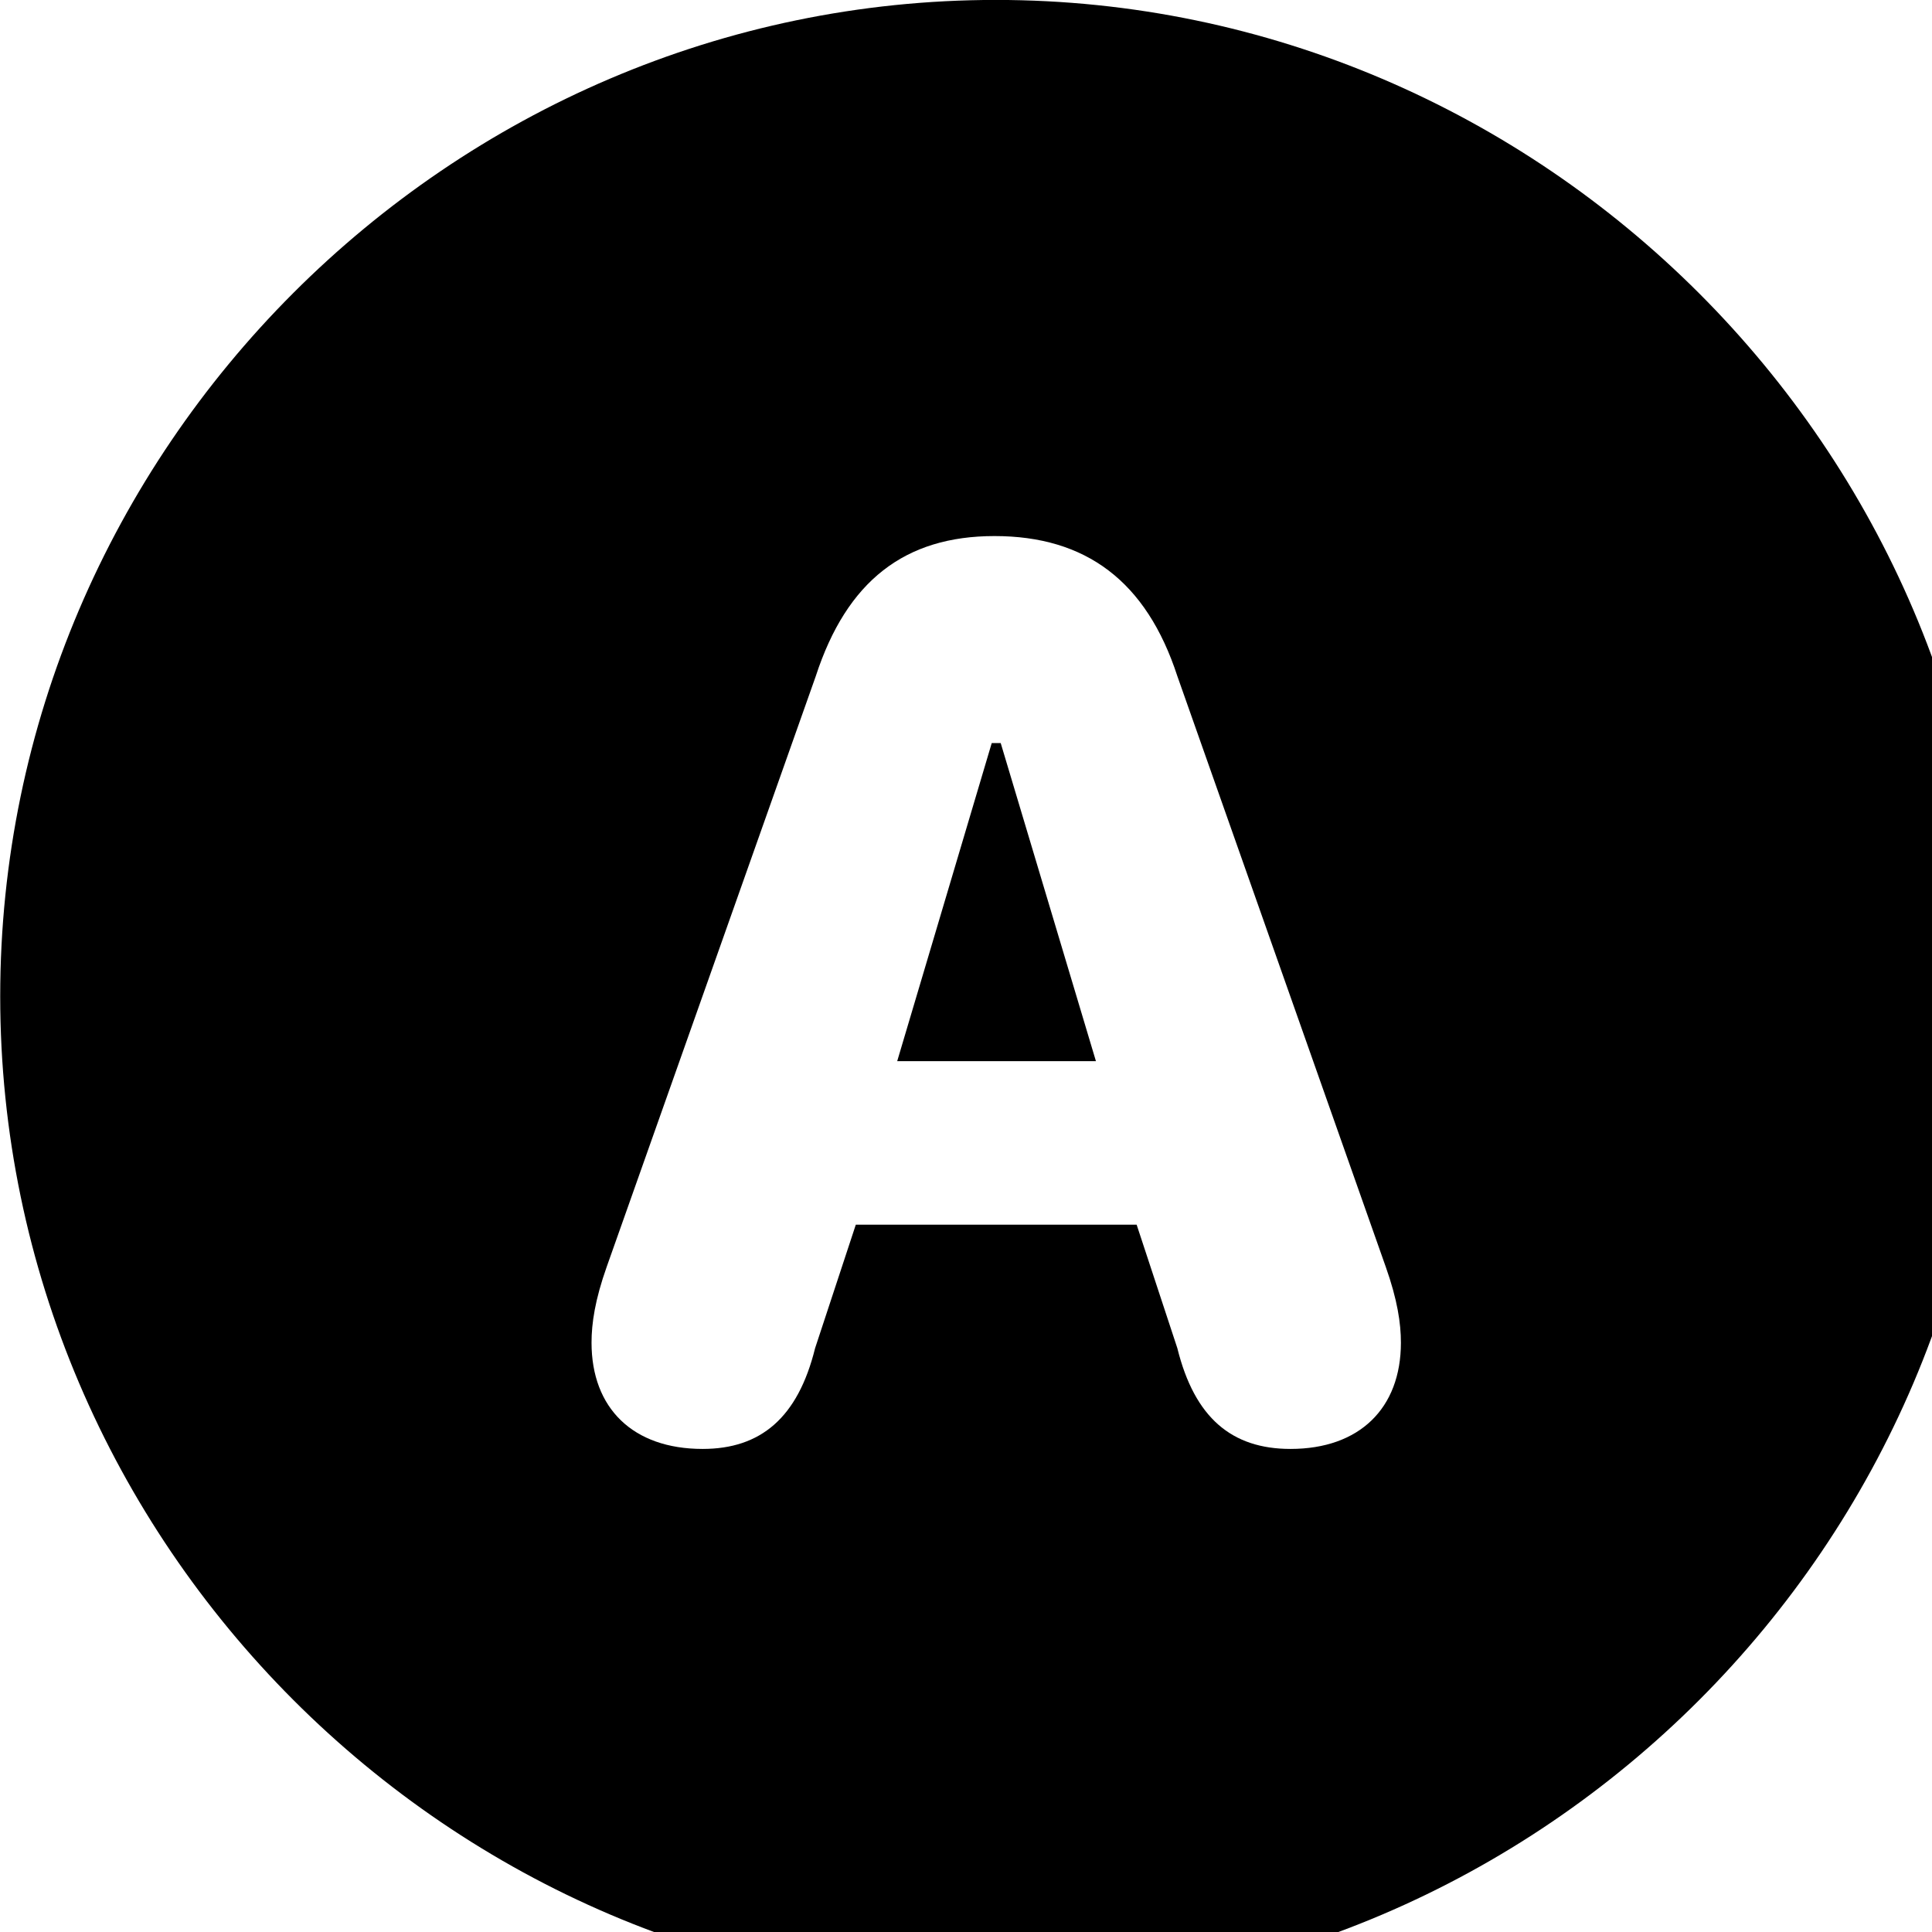 <svg xmlns="http://www.w3.org/2000/svg" viewBox="0 0 28 28" width="28" height="28">
  <path d="M14.433 28.889C22.363 28.889 28.873 22.369 28.873 14.439C28.873 6.519 22.353 -0.001 14.433 -0.001C6.513 -0.001 0.003 6.519 0.003 14.439C0.003 22.369 6.523 28.889 14.433 28.889ZM10.183 20.999C9.173 20.999 8.573 20.409 8.573 19.459C8.573 19.179 8.623 18.839 8.793 18.359L11.823 9.799C12.273 8.419 13.113 7.769 14.413 7.769C15.733 7.769 16.613 8.419 17.063 9.799L20.083 18.359C20.253 18.839 20.303 19.179 20.303 19.459C20.303 20.409 19.703 20.999 18.703 20.999C17.853 20.999 17.313 20.549 17.063 19.539L16.473 17.749H12.403L11.813 19.539C11.563 20.549 11.023 20.999 10.183 20.999ZM13.003 15.379H15.883L14.503 10.769H14.373Z" />
</svg>